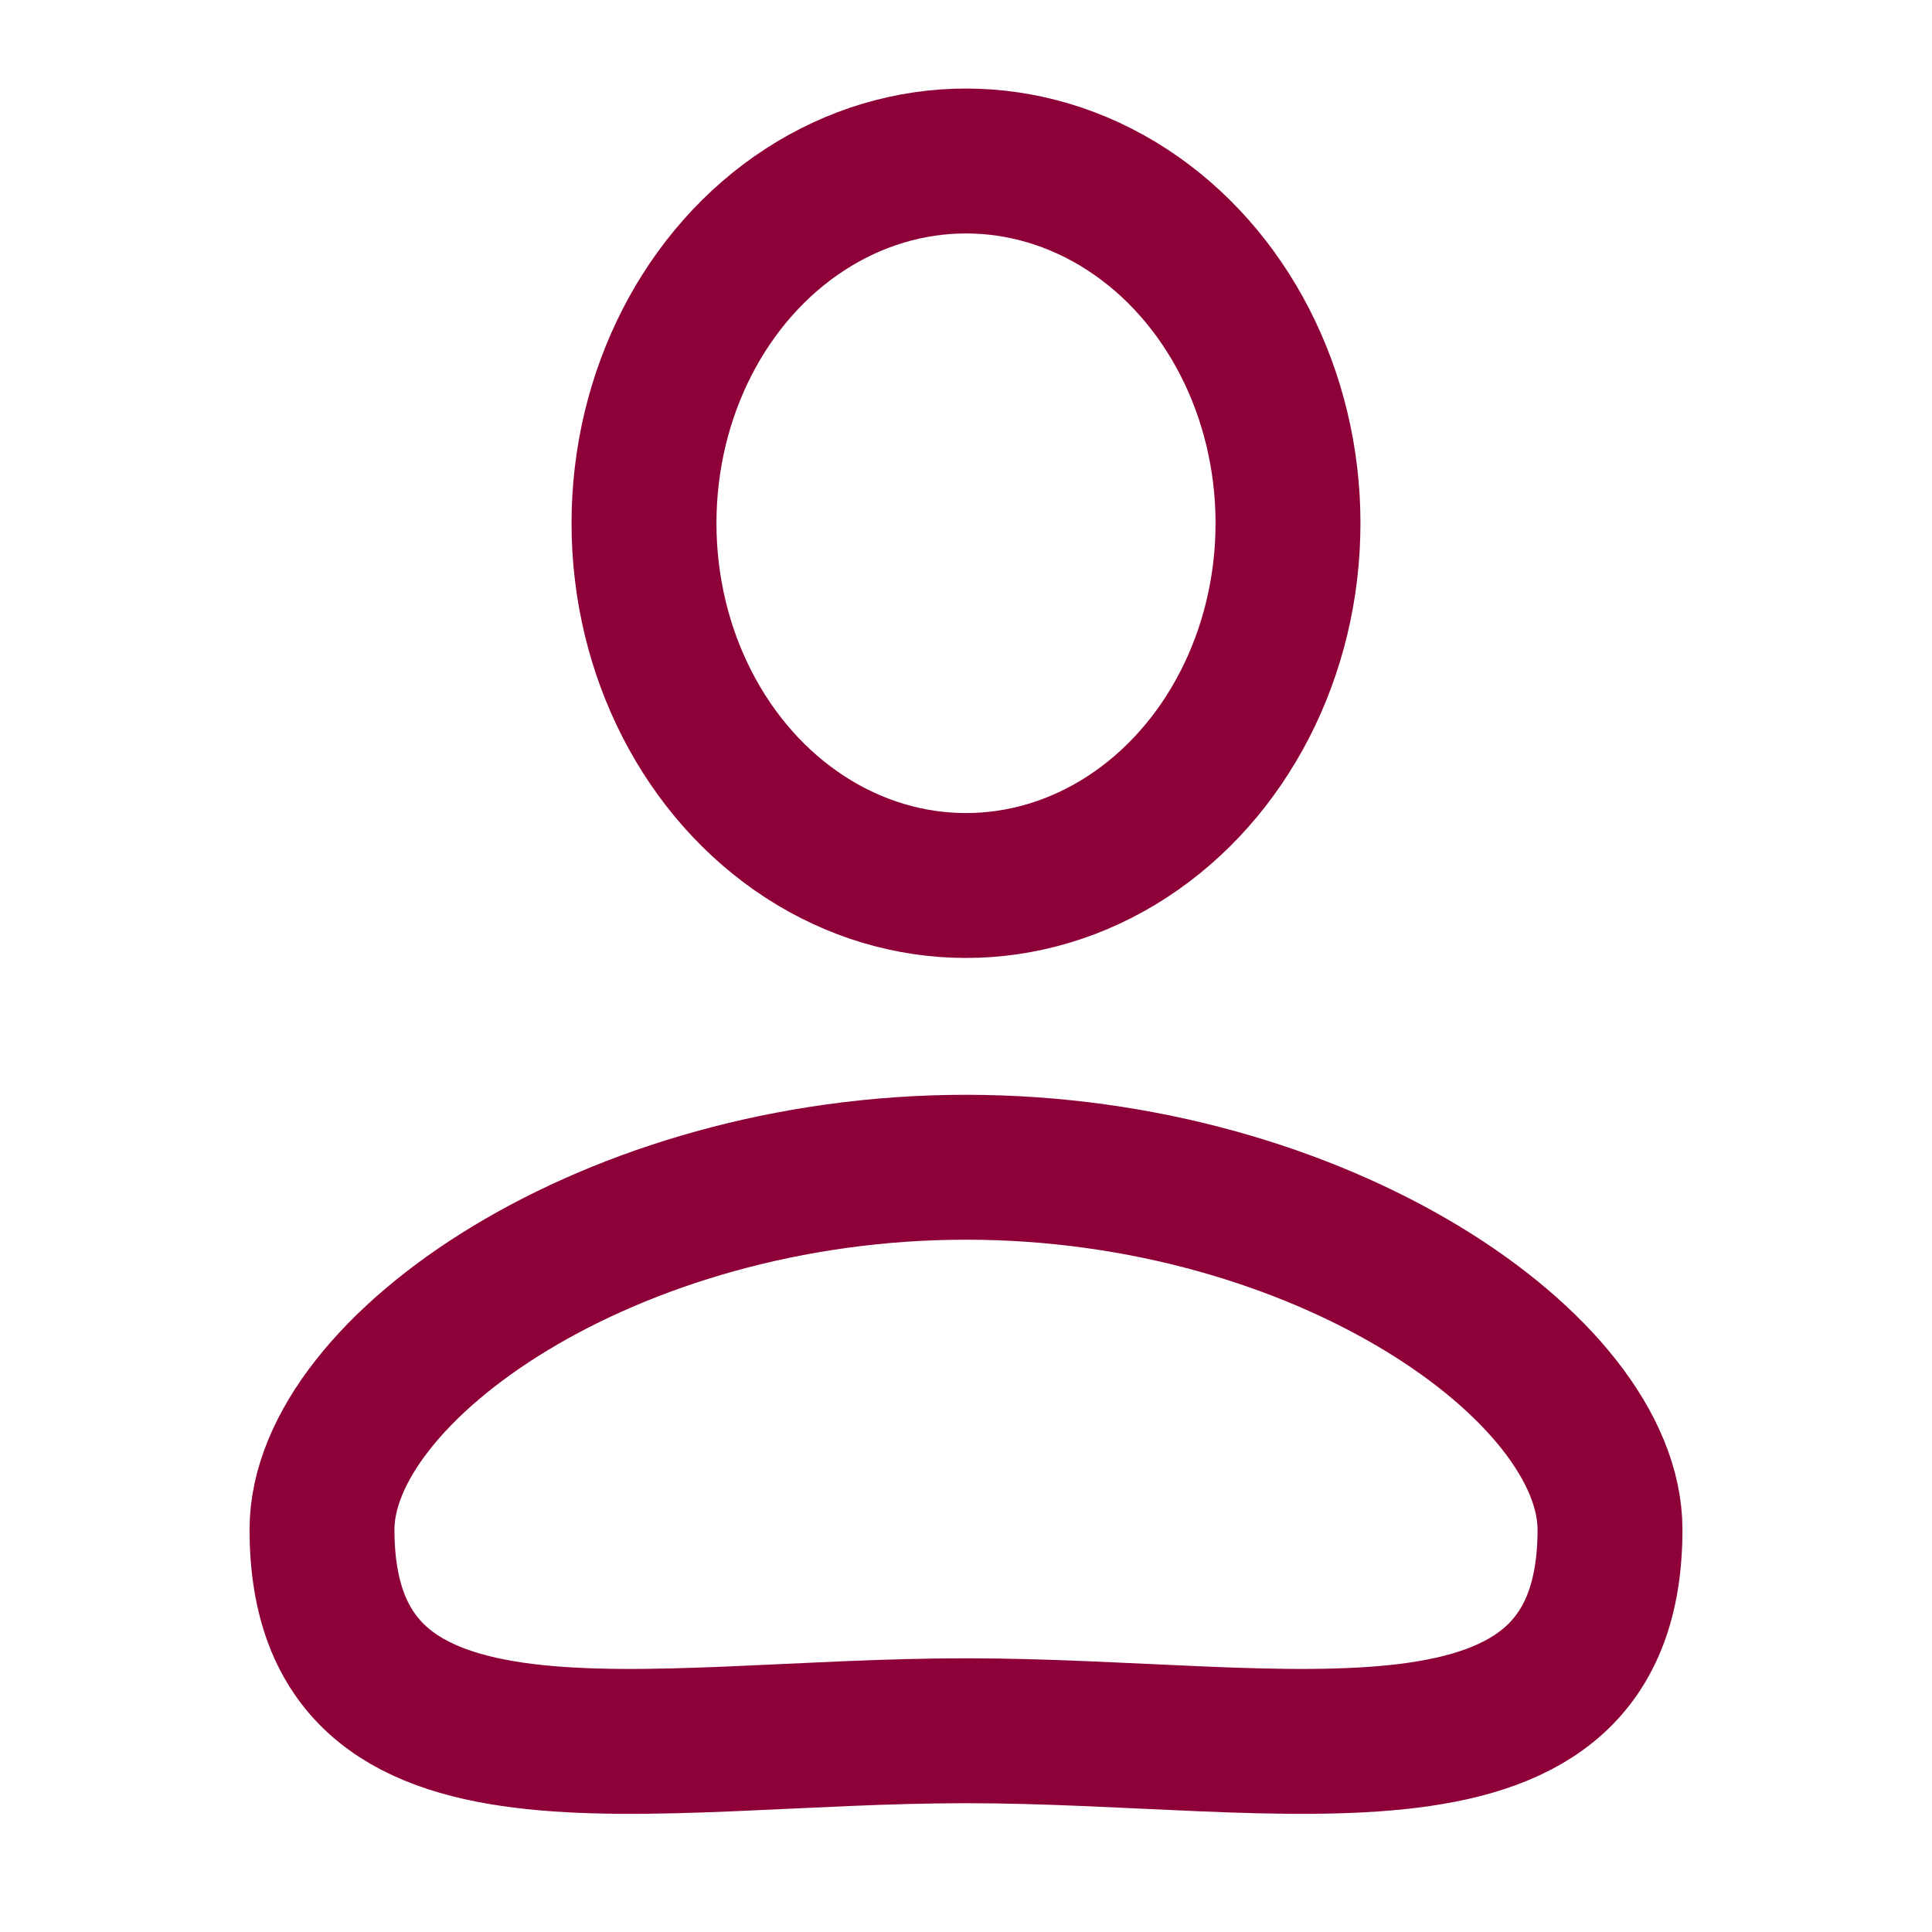<svg width="24" height="24" viewBox="0 0 24 24" fill="none" xmlns="http://www.w3.org/2000/svg">
<ellipse cx="12" cy="6.5" rx="4" ry="4.5" stroke="#8E0038" stroke-width="1.8"/>
<path d="M20 19C20 22.5 16 21.5 12 21.5C8 21.5 4 22.5 4 19C4 17 7.582 14.5 12 14.5C16.418 14.5 20 17 20 19Z" stroke="#8E0038" stroke-width="1.8"/>
</svg>
